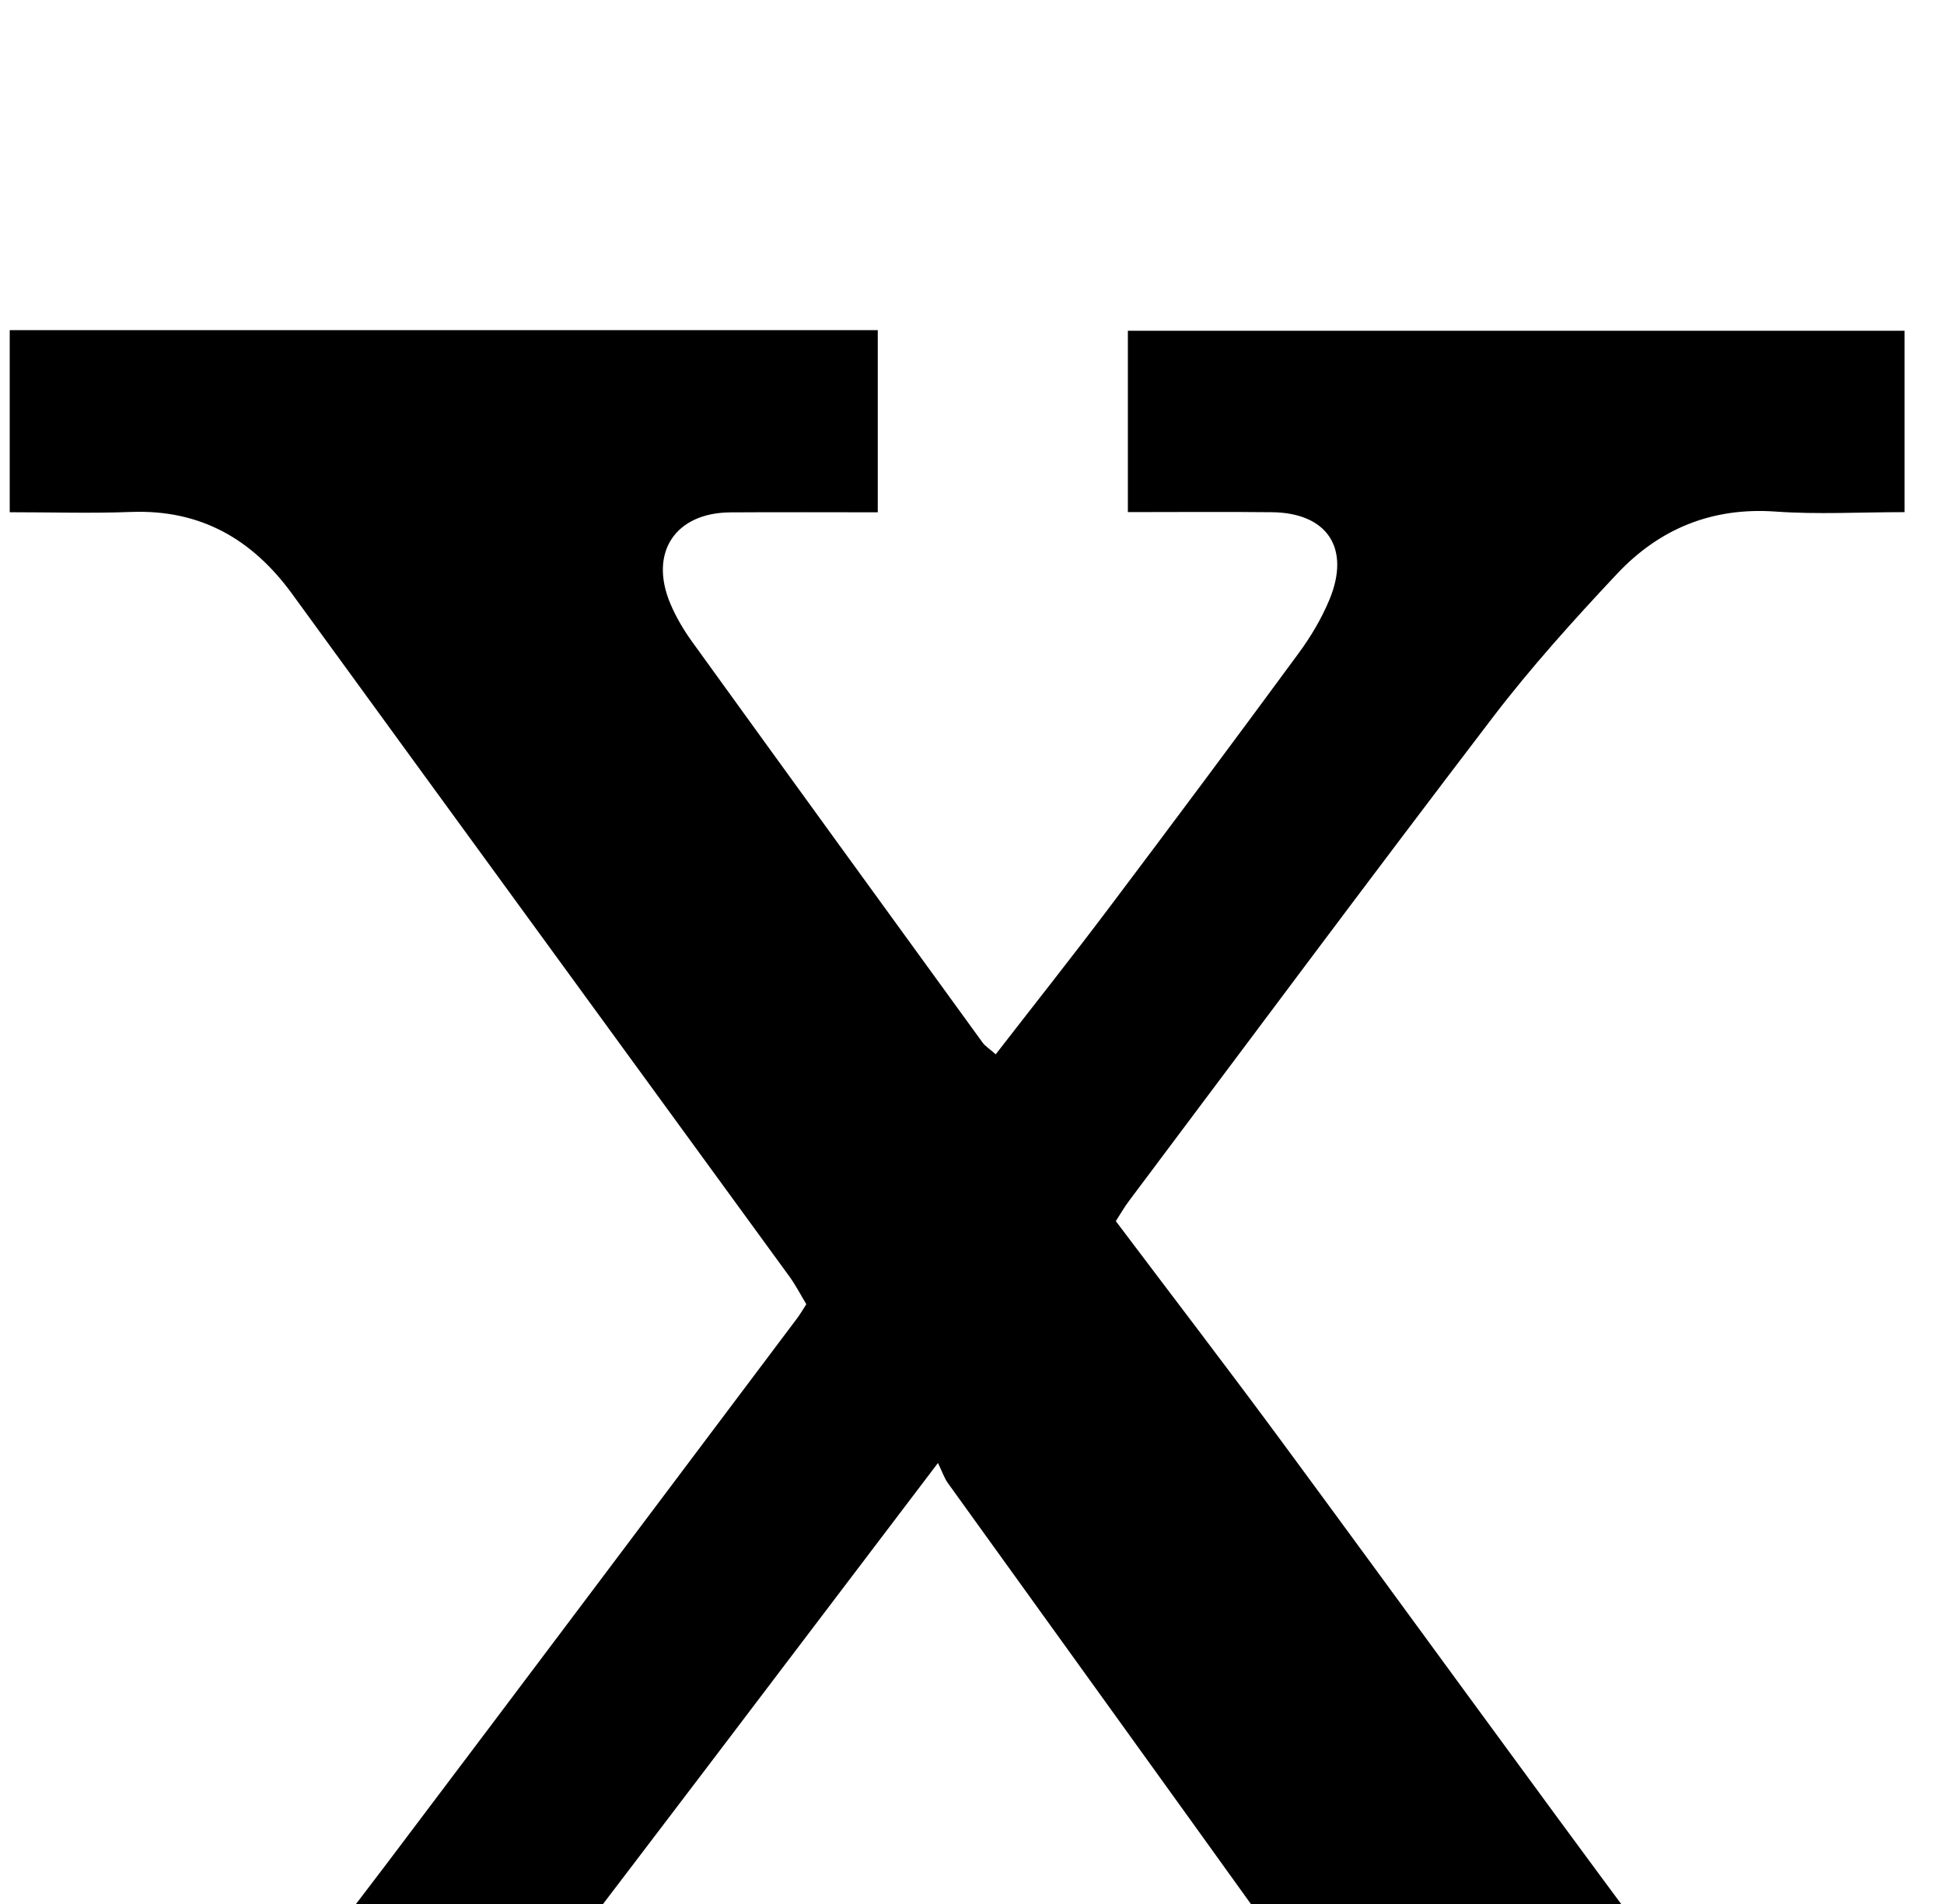 <?xml version="1.0" encoding="iso-8859-1"?>
<!-- Generator: Adobe Illustrator 25.2.1, SVG Export Plug-In . SVG Version: 6.00 Build 0)  -->
<svg version="1.1" xmlns="http://www.w3.org/2000/svg" xmlns:xlink="http://www.w3.org/1999/xlink" x="0px" y="0px"
	 viewBox="0 0 219.831 215.297" style="enable-background:new 0 0 219.831 215.297;" xml:space="preserve">
<g>
	<path d="M123.081,232.093c4.496,0,8.789,0.007,13.083-0.004c1.499-0.004,3.012,0.069,4.494-0.106
		c5.019-0.593,7.273-4.115,5.628-8.844c-0.486-1.397-1.171-2.783-2.032-3.982c-12.334-17.179-24.716-34.324-37.069-51.489
		c-0.393-0.546-0.61-1.218-1.12-2.268c-9.182,12.1-17.713,23.348-26.252,34.59c-4.835,6.366-9.683,12.722-14.526,19.082
		c-0.403,0.53-0.839,1.037-1.218,1.583c-1.772,2.548-3.242,5.376-1.673,8.354c1.477,2.803,4.535,3.126,7.442,3.139
		c6.473,0.03,12.946,0.009,19.778,0.009c0,6.868,0,13.45,0,20.44c-28.868,0-57.895,0-87.19,0c0-6.657,0-13.235,0-20.516
		c5.108,0,10.062-0.274,14.973,0.071c5.866,0.411,10.478-1.791,14.106-6.047c4.208-4.936,8.193-10.07,12.105-15.247
		c15.56-20.594,31.053-41.238,46.567-61.867c0.297-0.395,0.543-0.83,1.004-1.541c-0.603-0.994-1.19-2.142-1.94-3.172
		C70.514,118.568,51.757,92.88,33.045,67.16c-4.533-6.23-10.394-9.582-18.255-9.28c-4.453,0.171-8.917,0.031-13.691,0.031
		c0-7.098,0-13.679,0-20.589c32.595,0,65.179,0,98.16,0c0,6.656,0,13.355,0,20.597c-5.745,0-11.203-0.029-16.662,0.008
		c-6.246,0.041-9.229,4.547-6.791,10.324c0.641,1.52,1.506,2.982,2.474,4.322c10.92,15.121,21.878,30.215,32.84,45.306
		c0.281,0.387,0.726,0.656,1.477,1.316c4.297-5.544,8.6-10.969,12.767-16.497c7.216-9.573,14.382-19.185,21.485-28.842
		c1.37-1.862,2.588-3.91,3.476-6.039c2.434-5.839-0.23-9.839-6.489-9.908c-5.306-0.059-10.613-0.012-16.295-0.012
		c0-6.951,0-13.522,0-20.504c29.173,0,58.359,0,87.833,0c0,6.7,0,13.287,0,20.507c-5.046,0-9.837,0.275-14.584-0.064
		c-7.206-0.515-13.166,1.961-17.954,7.061c-4.893,5.212-9.709,10.549-14.044,16.224c-13.849,18.132-27.461,36.446-41.157,54.696
		c-0.488,0.65-0.891,1.364-1.456,2.239c6.356,8.435,12.728,16.738,18.938,25.16c13.639,18.496,27.112,37.116,40.816,55.563
		c9.985,13.441,10.101,13.353,26.902,13.333c2.47-0.003,4.939,0,8.096,0c0,3.636,0,6.909,0,10.182c0,3.315,0,6.631,0,10.327
		c-32.658,0-65.042,0-97.85,0C123.081,246.137,123.081,239.583,123.081,232.093z"/>
</g>
</svg>
